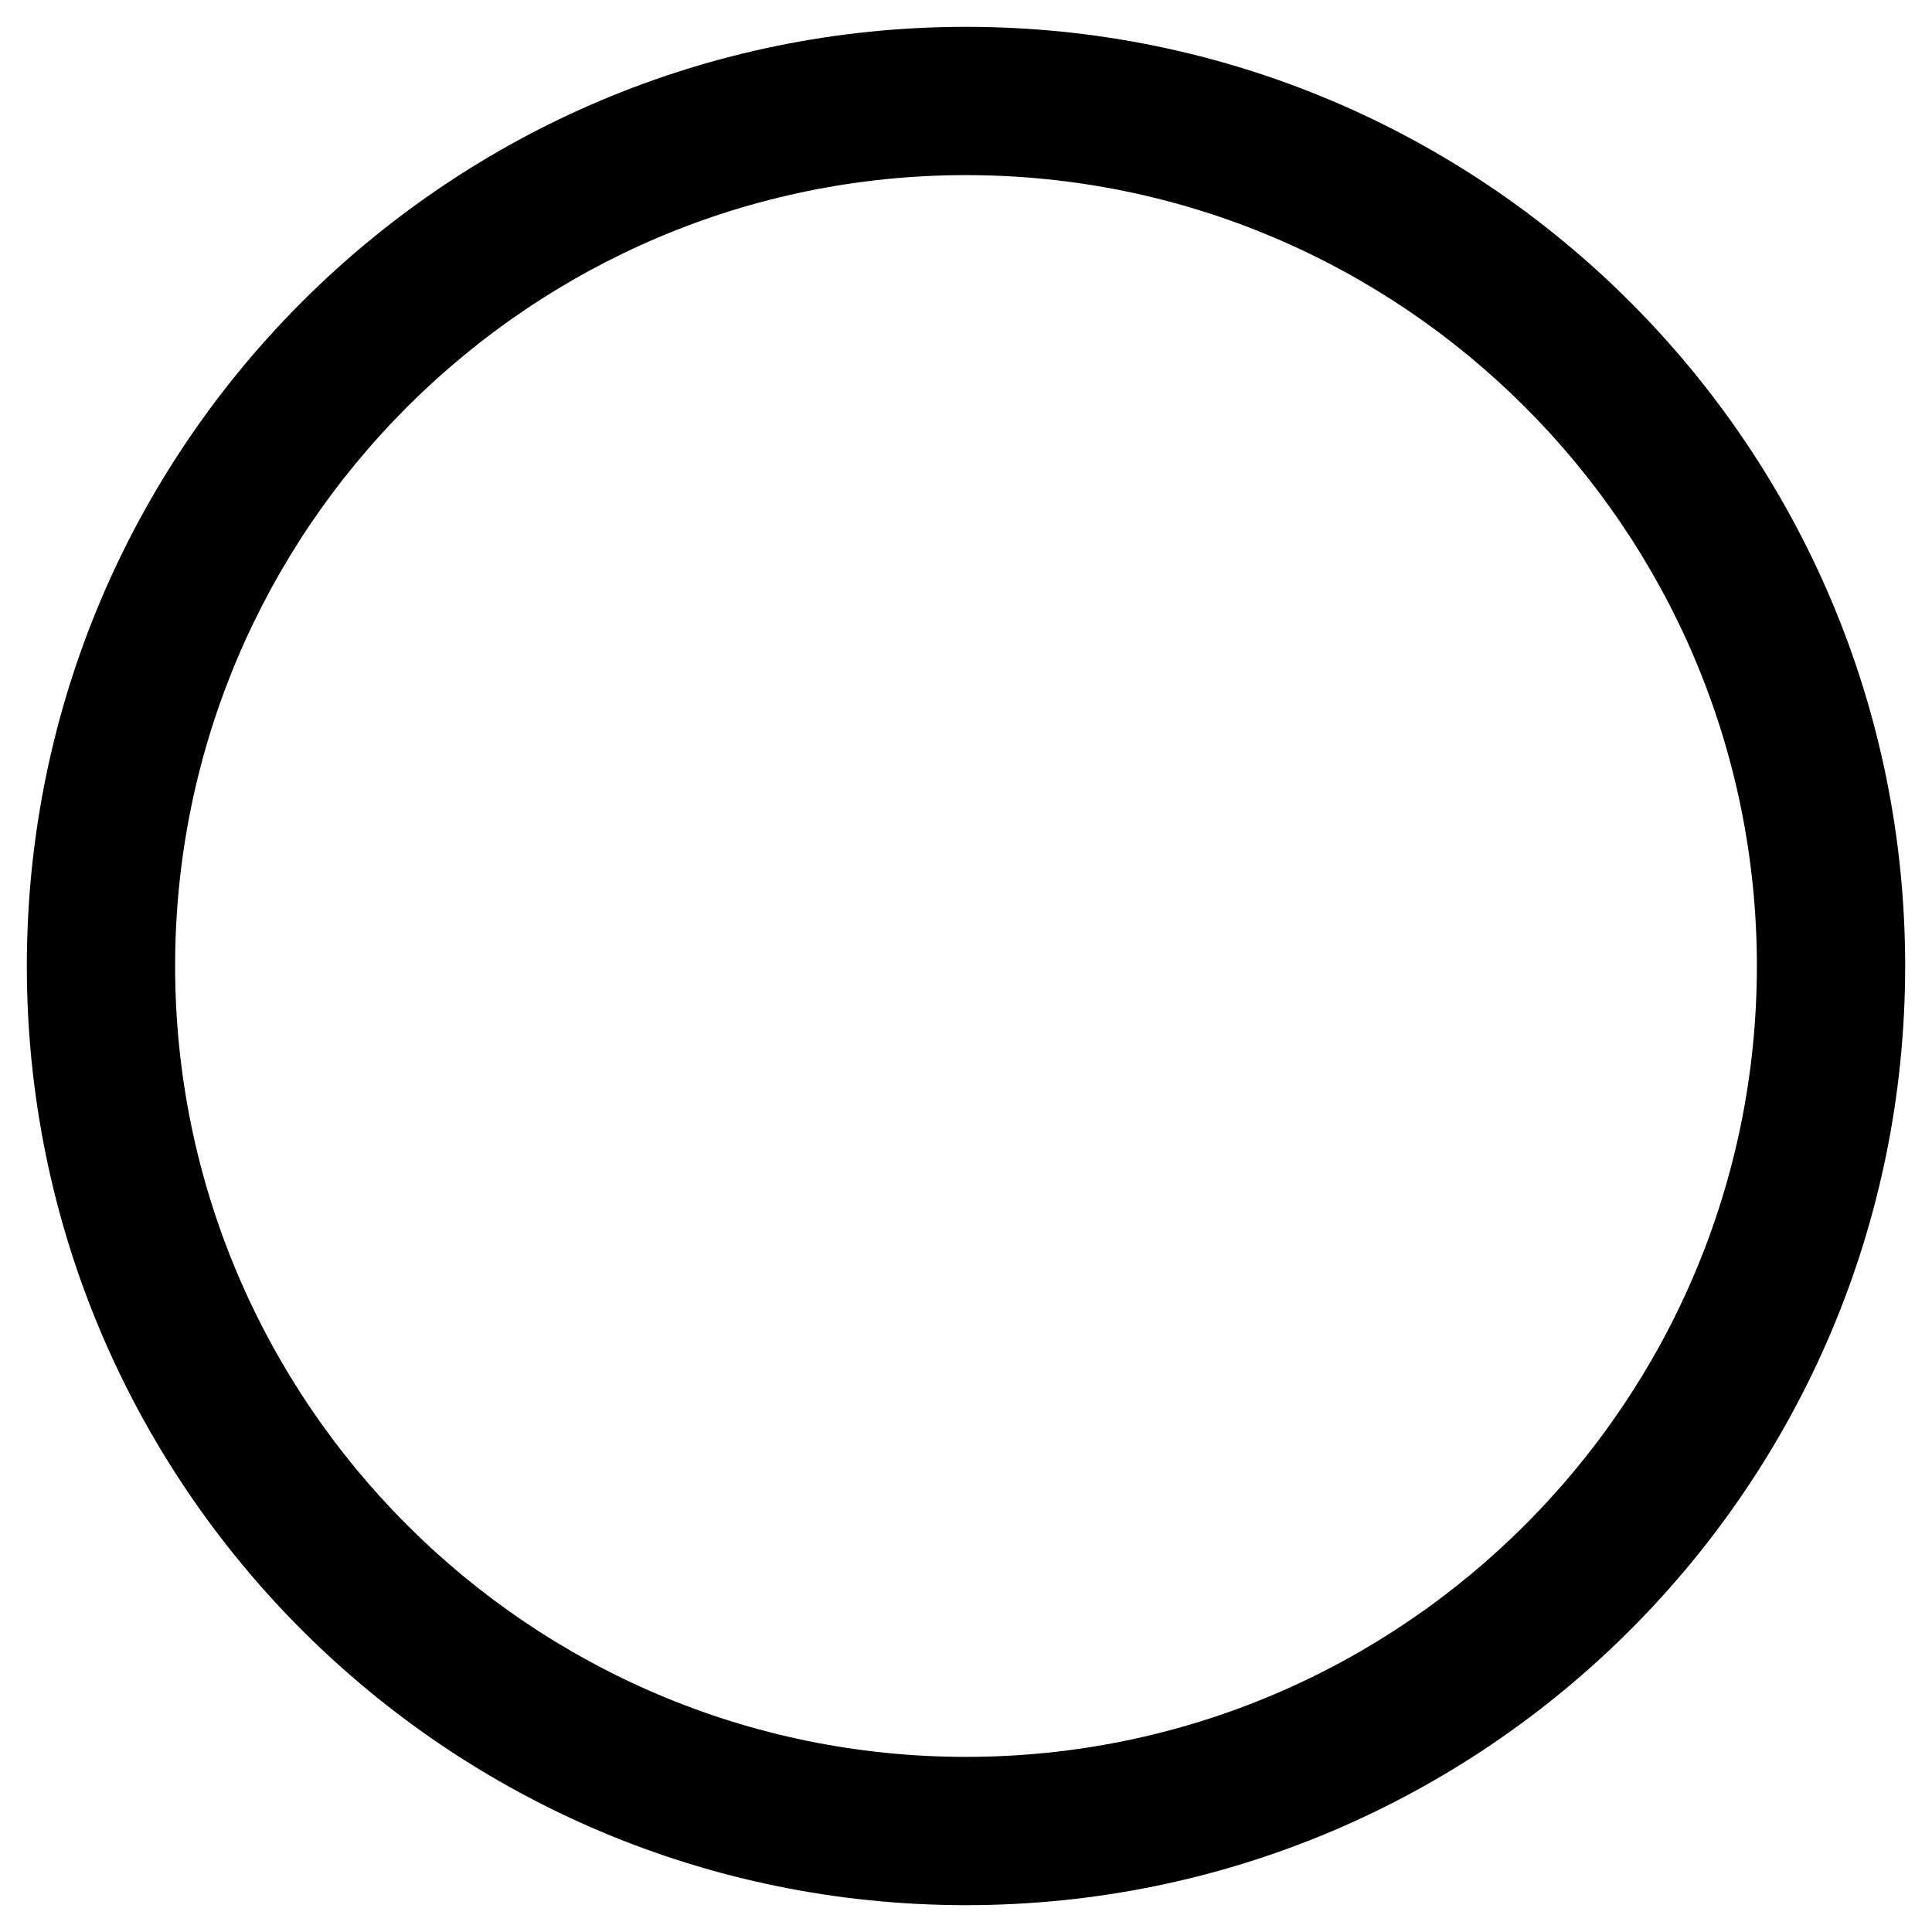 <?xml version="1.0" encoding="utf-8"?>
<!-- Generator: Adobe Illustrator 23.0.6, SVG Export Plug-In . SVG Version: 6.00 Build 0)  -->
<svg version="1.0" id="Capa_1" xmlns="http://www.w3.org/2000/svg" xmlns:xlink="http://www.w3.org/1999/xlink" x="0px" y="0px"
	 viewBox="0 0 360 360" style="enable-background:new 0 0 360 360;" xml:space="preserve">
<style type="text/css">
	.st0{fill:#37E2A4;}
</style>
<polygon class="st0" points="5,59.688 5,300.312 5,300.315 5,59.685 "/>
<path d="M180,32.632c81.259,0,147.368,66.109,147.368,147.368S261.259,327.368,180,327.368S32.632,261.259,32.632,180
	S98.741,32.632,180,32.632 M180,5C83.35,5,5,83.35,5,180s78.35,175,175,175s175-78.35,175-175S276.65,5,180,5L180,5z"
	/>
</svg>
